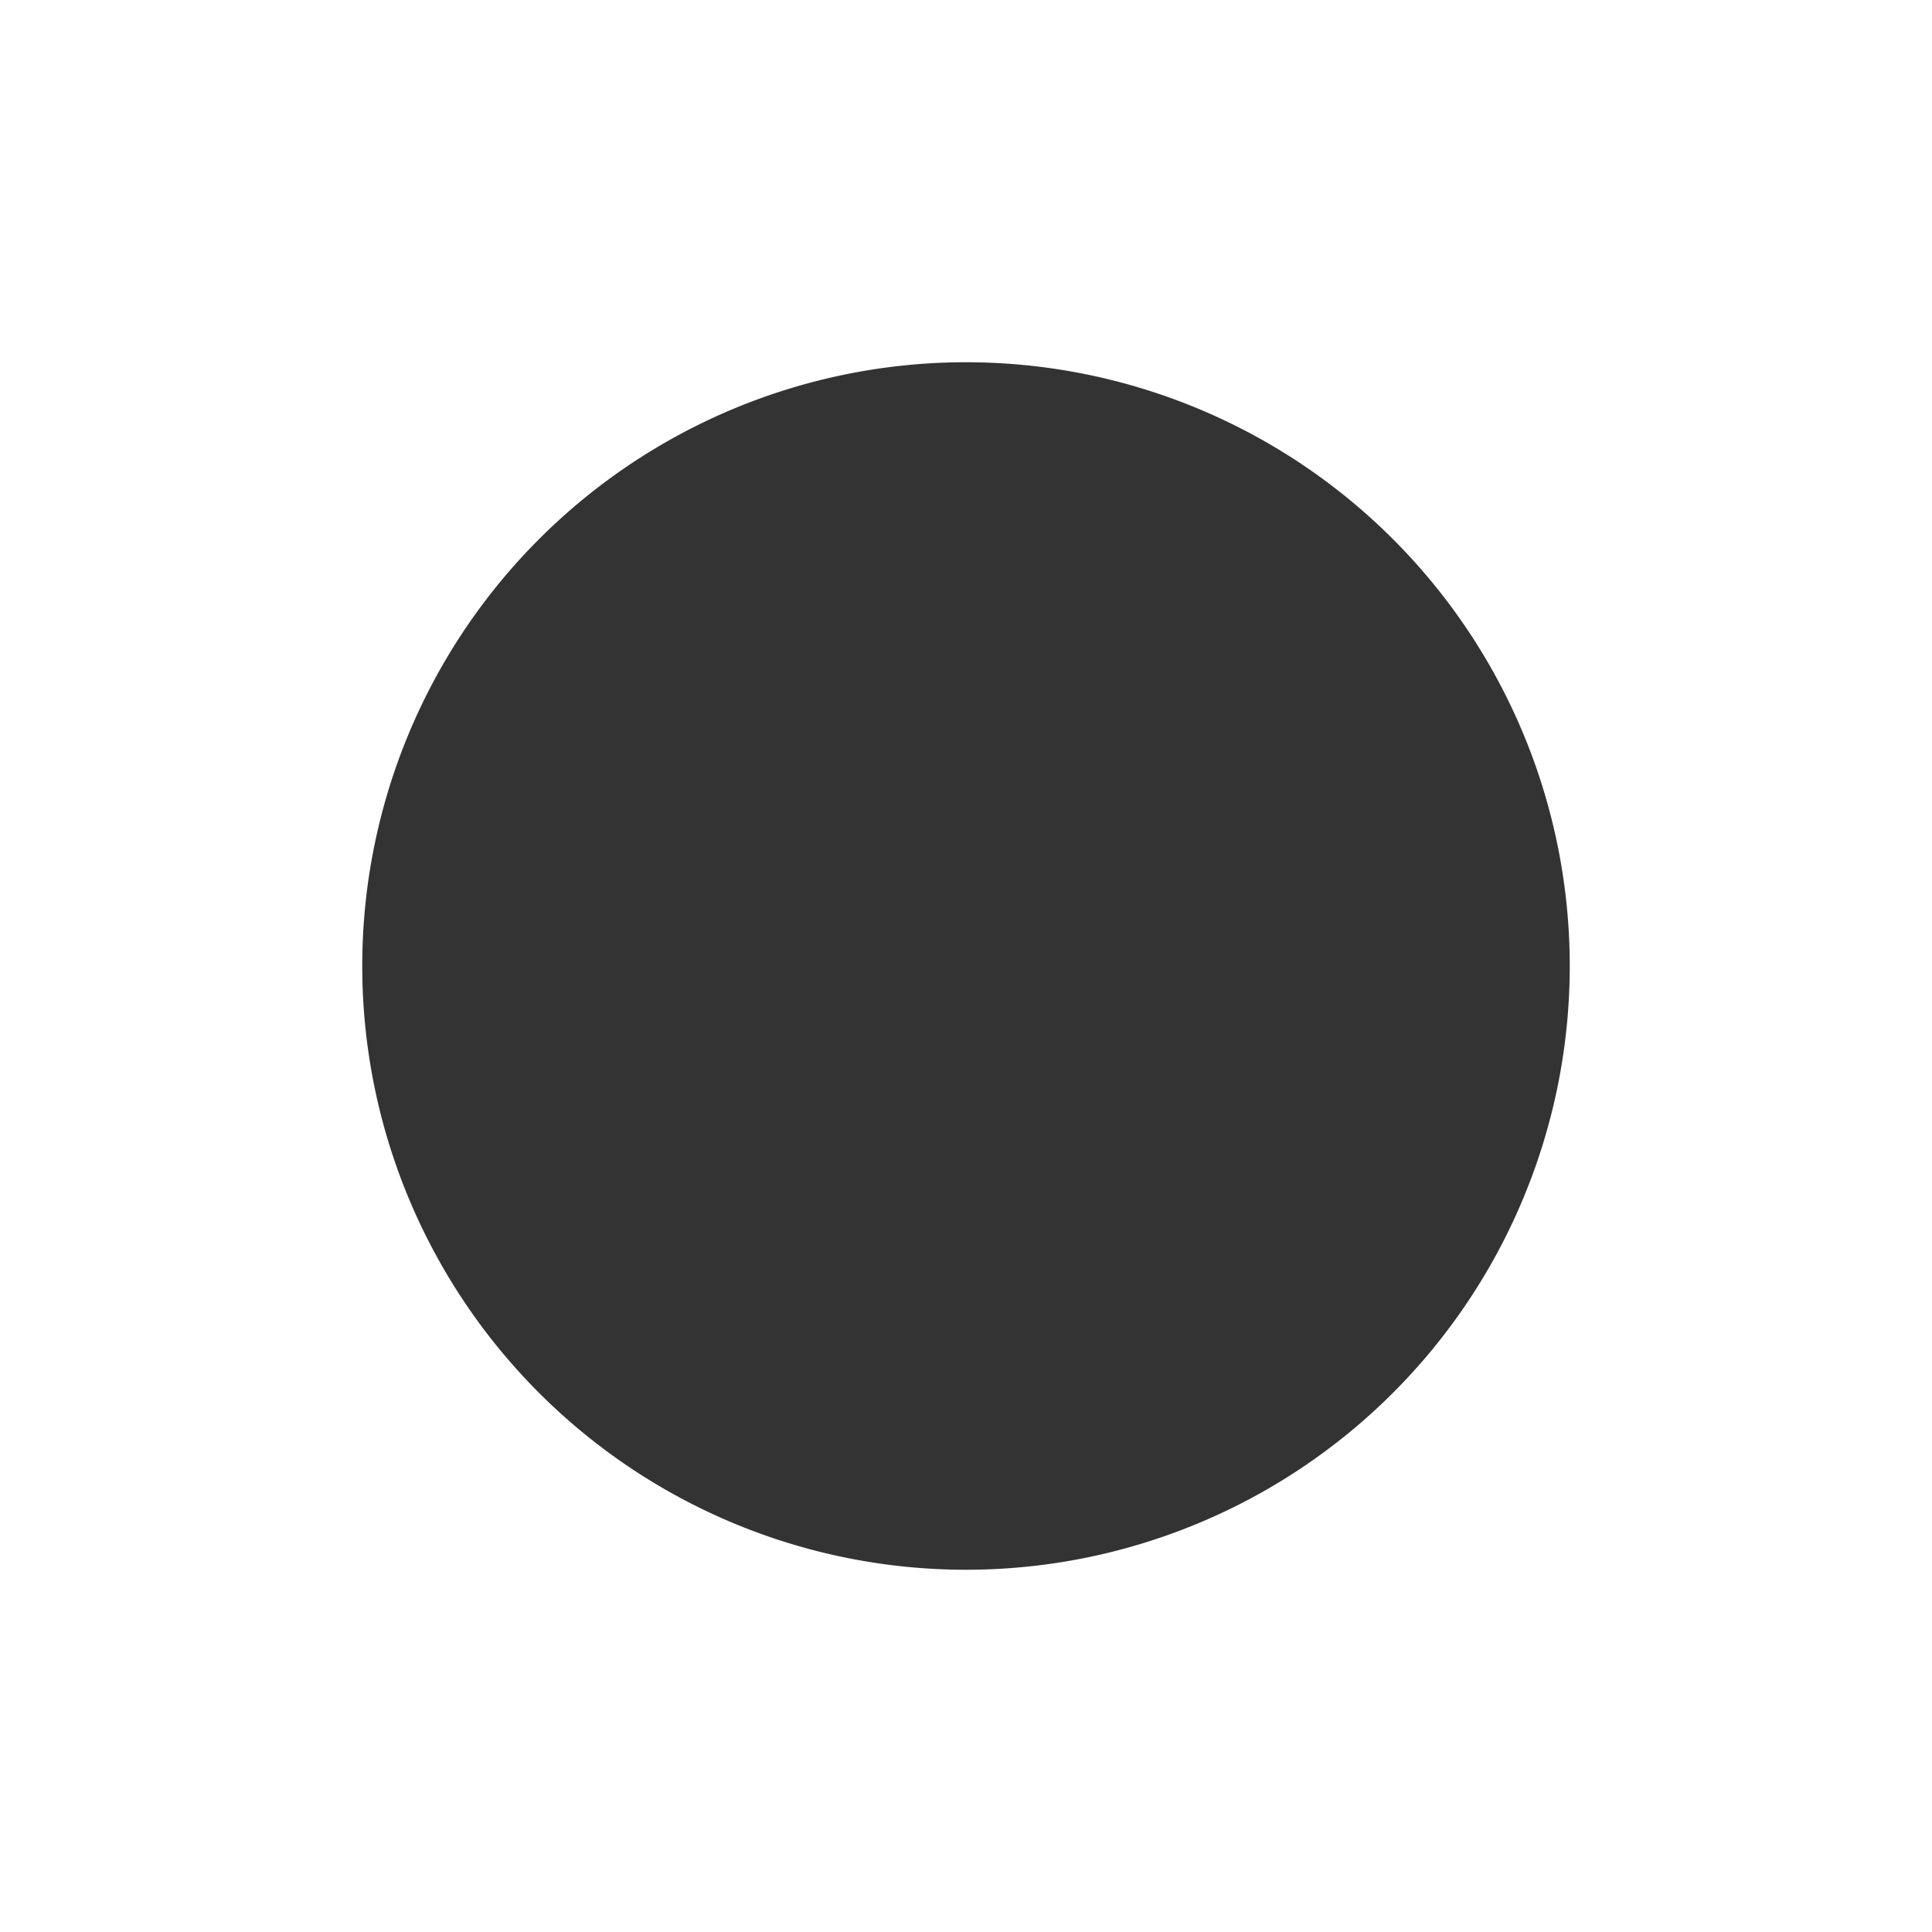 <svg xmlns="http://www.w3.org/2000/svg" viewBox="0 0 240 240"><rect x="0" y="0" width="240" height="240" fill="#333333" stroke="none"/><defs><style>.cls-1{fill:#fff;}</style></defs><title>150</title><g id="Layer_2" data-name="Layer 2"><g id="Layer_1-2" data-name="Layer 1"><path class="cls-1" d="M0,0V240H240V0ZM120,195a75,75,0,1,1,75-75A75,75,0,0,1,120,195Z"/></g></g></svg>
